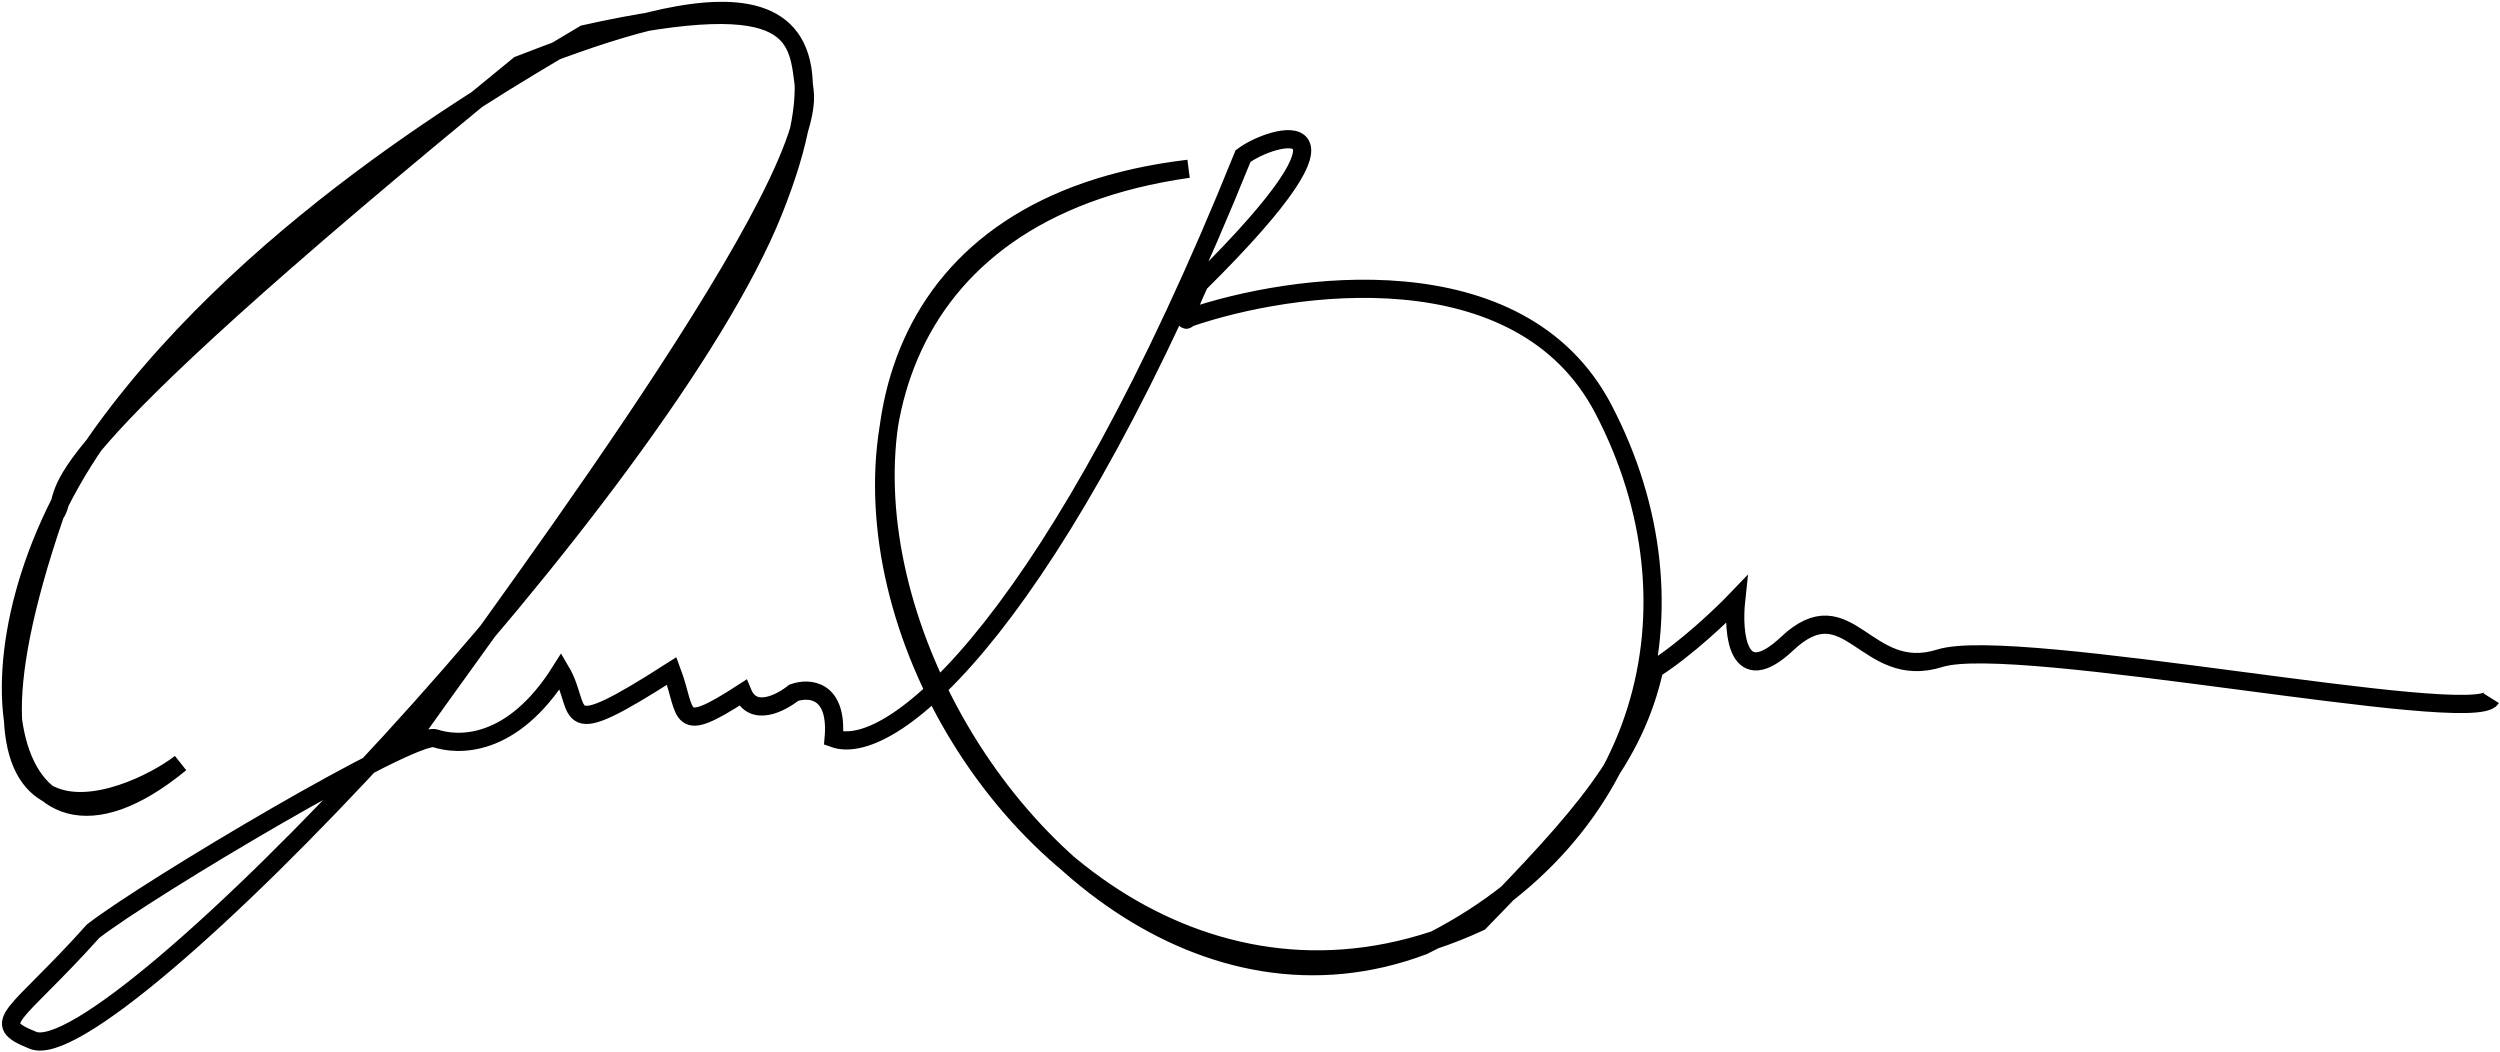 <svg width="687" height="289" viewBox="0 0 687 289" fill="none" xmlns="http://www.w3.org/2000/svg">
<path d="M111.593 204.884C126.593 182.384 225.142 53.231 221.093 24.884C219.093 10.883 221.093 -4.117 160.593 9.383C141.593 20.883 71.593 59.383 28.593 118.383C-14.407 177.383 -0.407 250.883 49.593 209.72C35.593 220.485 -20.407 244.883 15.117 141.383C20.617 133.383 1.093 133.383 142.593 17.883C182.593 2.383 243.093 -18.616 212.593 57.883C182.093 134.383 30.286 294.361 9.093 285.883C-3.407 280.883 4.093 279.883 25.593 255.883C41.093 243.883 113.593 200.883 119.593 202.883C125.593 204.884 140.593 205.883 154.093 184.383C160.593 195.383 152.593 204.883 184.593 184.383C189.093 196.383 185.593 202.383 204.093 190.383C206.893 197.183 214.593 193.217 218.093 190.383C222.26 188.883 230.293 189.283 229.093 202.883C245.593 208.883 290.593 169.383 341.593 42.883C349.593 36.883 379.593 28.384 329.593 77.883C324.793 88.284 325.593 88.55 326.593 87.383C355.093 77.55 417.793 68.784 440.593 112.383C469.093 166.883 452.593 229.883 391.093 259.883C271.593 304.883 162.593 65.883 326.593 46.383C160.593 69.883 270.593 316.383 406.593 253.383C434.82 224.383 449.093 208.383 454.593 183.883C463.393 178.283 473.26 168.883 477.093 164.883C476.093 174.217 477.493 189.683 491.093 176.883C508.093 160.883 512.593 187.383 533.093 180.883C553.593 174.383 679.593 199.883 684.593 191.883" stroke="black" stroke-width="5"/>
</svg>
